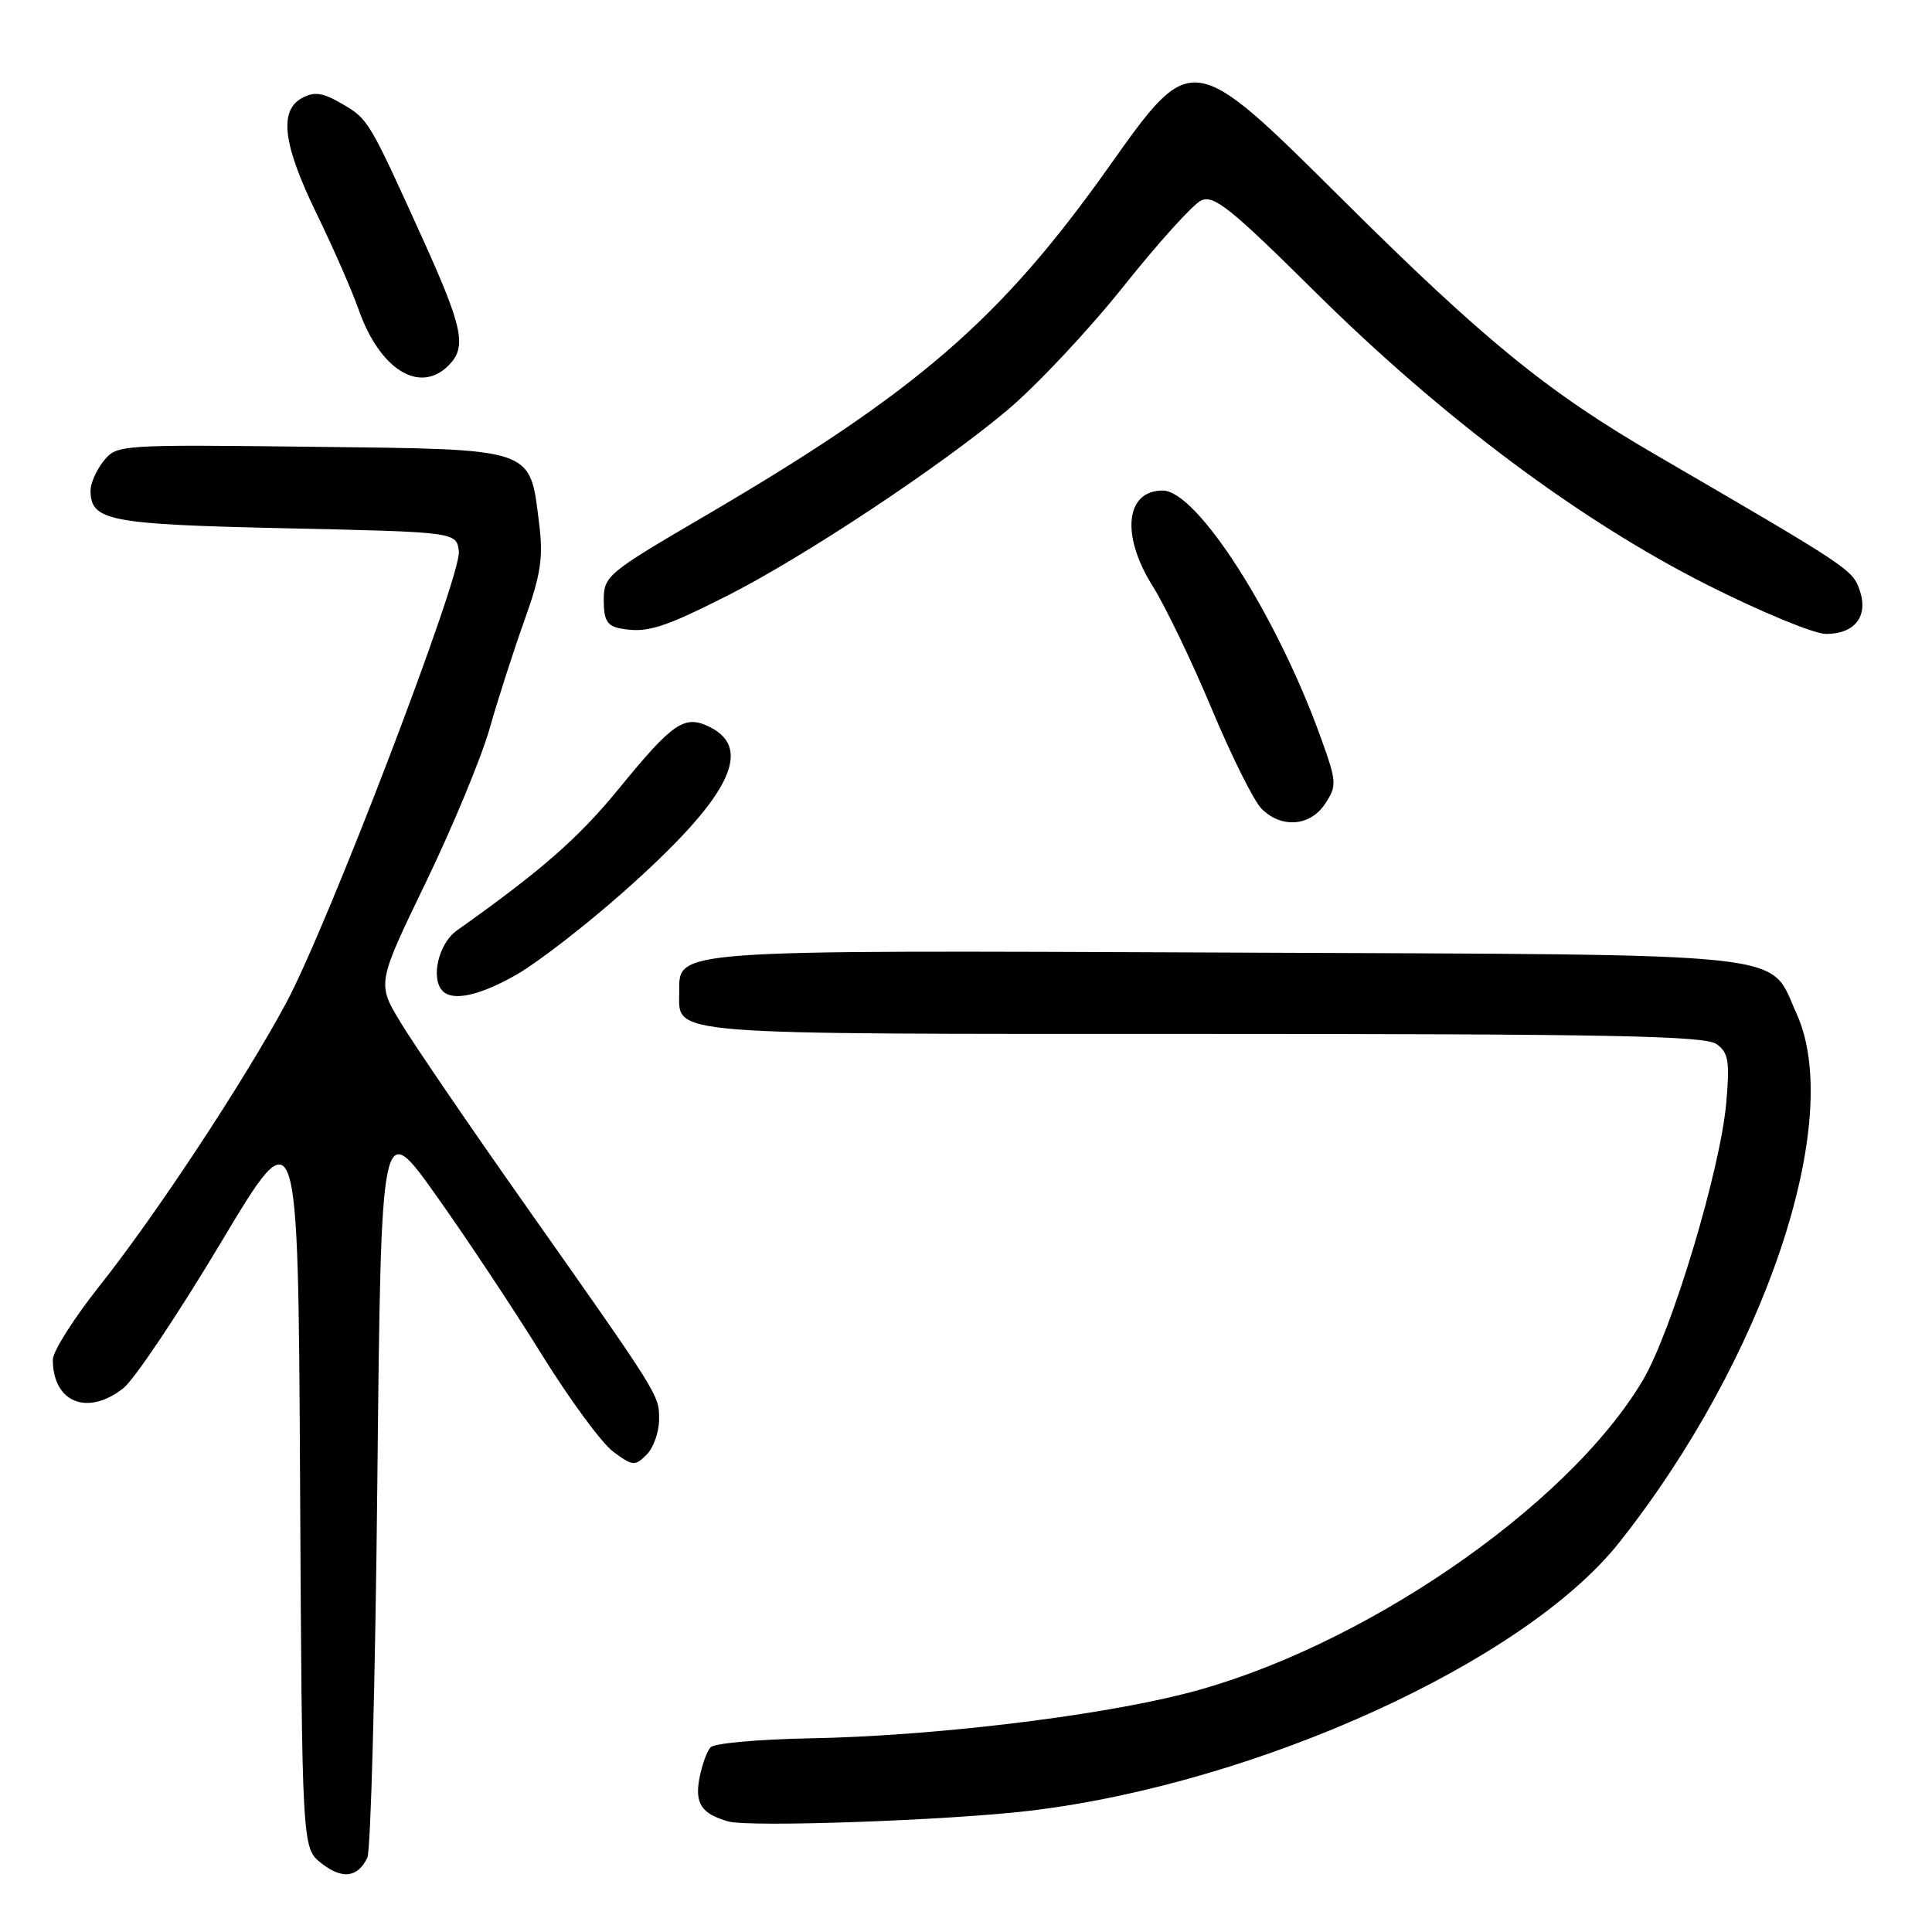<?xml version="1.0" encoding="UTF-8" standalone="no"?>
<!DOCTYPE svg PUBLIC "-//W3C//DTD SVG 1.1//EN" "http://www.w3.org/Graphics/SVG/1.1/DTD/svg11.dtd" >
<svg xmlns="http://www.w3.org/2000/svg" xmlns:xlink="http://www.w3.org/1999/xlink" version="1.1" viewBox="0 0 256 256">
 <g >
 <path fill="currentColor"
d=" M 48.67 246.17 C 49.13 245.25 49.73 222.82 50.00 196.33 C 50.50 148.15 50.50 148.15 57.79 158.40 C 61.80 164.04 68.10 173.53 71.79 179.49 C 75.48 185.44 79.74 191.24 81.26 192.36 C 83.83 194.27 84.14 194.29 85.68 192.75 C 86.59 191.84 87.33 189.75 87.33 188.10 C 87.33 184.80 87.61 185.24 69.20 159.10 C 62.07 148.98 54.83 138.37 53.10 135.51 C 49.95 130.32 49.95 130.32 56.43 116.91 C 59.99 109.54 63.80 100.35 64.89 96.50 C 65.98 92.65 68.06 86.20 69.50 82.17 C 71.67 76.12 72.00 73.89 71.44 69.38 C 70.17 59.23 71.10 59.55 41.34 59.20 C 15.89 58.90 15.47 58.93 13.75 61.06 C 12.79 62.25 12.00 64.02 12.00 64.99 C 12.00 69.02 14.35 69.48 37.90 70.00 C 60.50 70.50 60.50 70.50 60.80 73.07 C 61.17 76.28 43.40 122.73 37.89 132.95 C 32.25 143.40 20.64 161.00 13.25 170.31 C 9.81 174.64 7.00 179.07 7.00 180.16 C 7.00 185.83 11.58 187.69 16.34 183.95 C 17.78 182.82 23.58 174.16 29.23 164.72 C 39.50 147.54 39.50 147.54 39.76 196.21 C 40.02 244.87 40.02 244.87 42.57 246.88 C 45.34 249.05 47.37 248.82 48.67 246.17 Z  M 136.50 239.93 C 166.66 236.31 202.05 220.19 214.57 204.37 C 233.86 180.01 244.46 148.42 238.06 134.33 C 234.28 126.00 239.22 126.54 162.67 126.22 C 88.57 125.91 90.00 125.80 90.00 131.45 C 90.00 137.23 87.16 137.00 159.38 137.00 C 213.31 137.00 225.96 137.25 227.46 138.35 C 229.03 139.49 229.22 140.63 228.74 146.10 C 227.97 154.97 221.53 176.39 217.69 182.88 C 207.70 199.74 180.01 218.66 156.81 224.47 C 144.70 227.51 123.26 230.05 107.27 230.34 C 100.55 230.46 94.64 230.99 94.15 231.53 C 93.66 232.06 93.00 233.92 92.67 235.66 C 92.05 238.99 92.97 240.35 96.50 241.35 C 99.34 242.15 125.81 241.21 136.50 239.93 Z  M 68.50 129.11 C 71.25 127.53 77.55 122.66 82.50 118.28 C 96.51 105.90 99.99 99.29 94.06 96.34 C 90.70 94.67 89.20 95.69 81.97 104.54 C 76.63 111.07 71.79 115.31 60.53 123.30 C 58.10 125.02 57.02 129.69 58.67 131.33 C 60.04 132.71 63.66 131.89 68.50 129.11 Z  M 175.60 106.48 C 177.16 104.11 177.13 103.60 175.01 97.73 C 169.17 81.50 158.61 65.00 154.07 65.00 C 149.11 65.00 148.50 70.95 152.77 77.72 C 154.42 80.35 157.93 87.64 160.55 93.91 C 163.18 100.19 166.15 106.15 167.16 107.16 C 169.81 109.81 173.63 109.50 175.60 106.48 Z  M 96.36 78.94 C 106.47 73.83 124.55 61.85 133.50 54.33 C 137.35 51.09 144.26 43.73 148.85 37.97 C 153.44 32.21 158.07 27.08 159.15 26.57 C 160.83 25.78 163.05 27.56 174.31 38.72 C 191.16 55.41 209.38 69.02 226.32 77.55 C 233.37 81.10 240.40 84.00 241.95 84.00 C 245.79 84.00 247.61 81.64 246.41 78.19 C 245.46 75.46 245.12 75.23 219.30 60.21 C 205.02 51.91 196.64 45.07 177.93 26.48 C 157.88 6.55 157.95 6.56 146.97 22.05 C 132.55 42.39 121.47 51.95 93.25 68.46 C 80.46 75.94 80.00 76.32 80.00 79.53 C 80.00 82.19 80.45 82.95 82.25 83.28 C 85.66 83.92 87.80 83.26 96.36 78.94 Z  M 59.43 48.43 C 61.88 45.98 61.37 43.48 55.98 31.58 C 48.85 15.85 48.82 15.80 45.29 13.74 C 42.78 12.27 41.66 12.11 40.05 12.97 C 36.92 14.65 37.48 19.13 41.97 28.35 C 44.15 32.83 46.64 38.51 47.50 40.97 C 50.30 48.96 55.59 52.27 59.43 48.43 Z "/>
</g>
</svg>